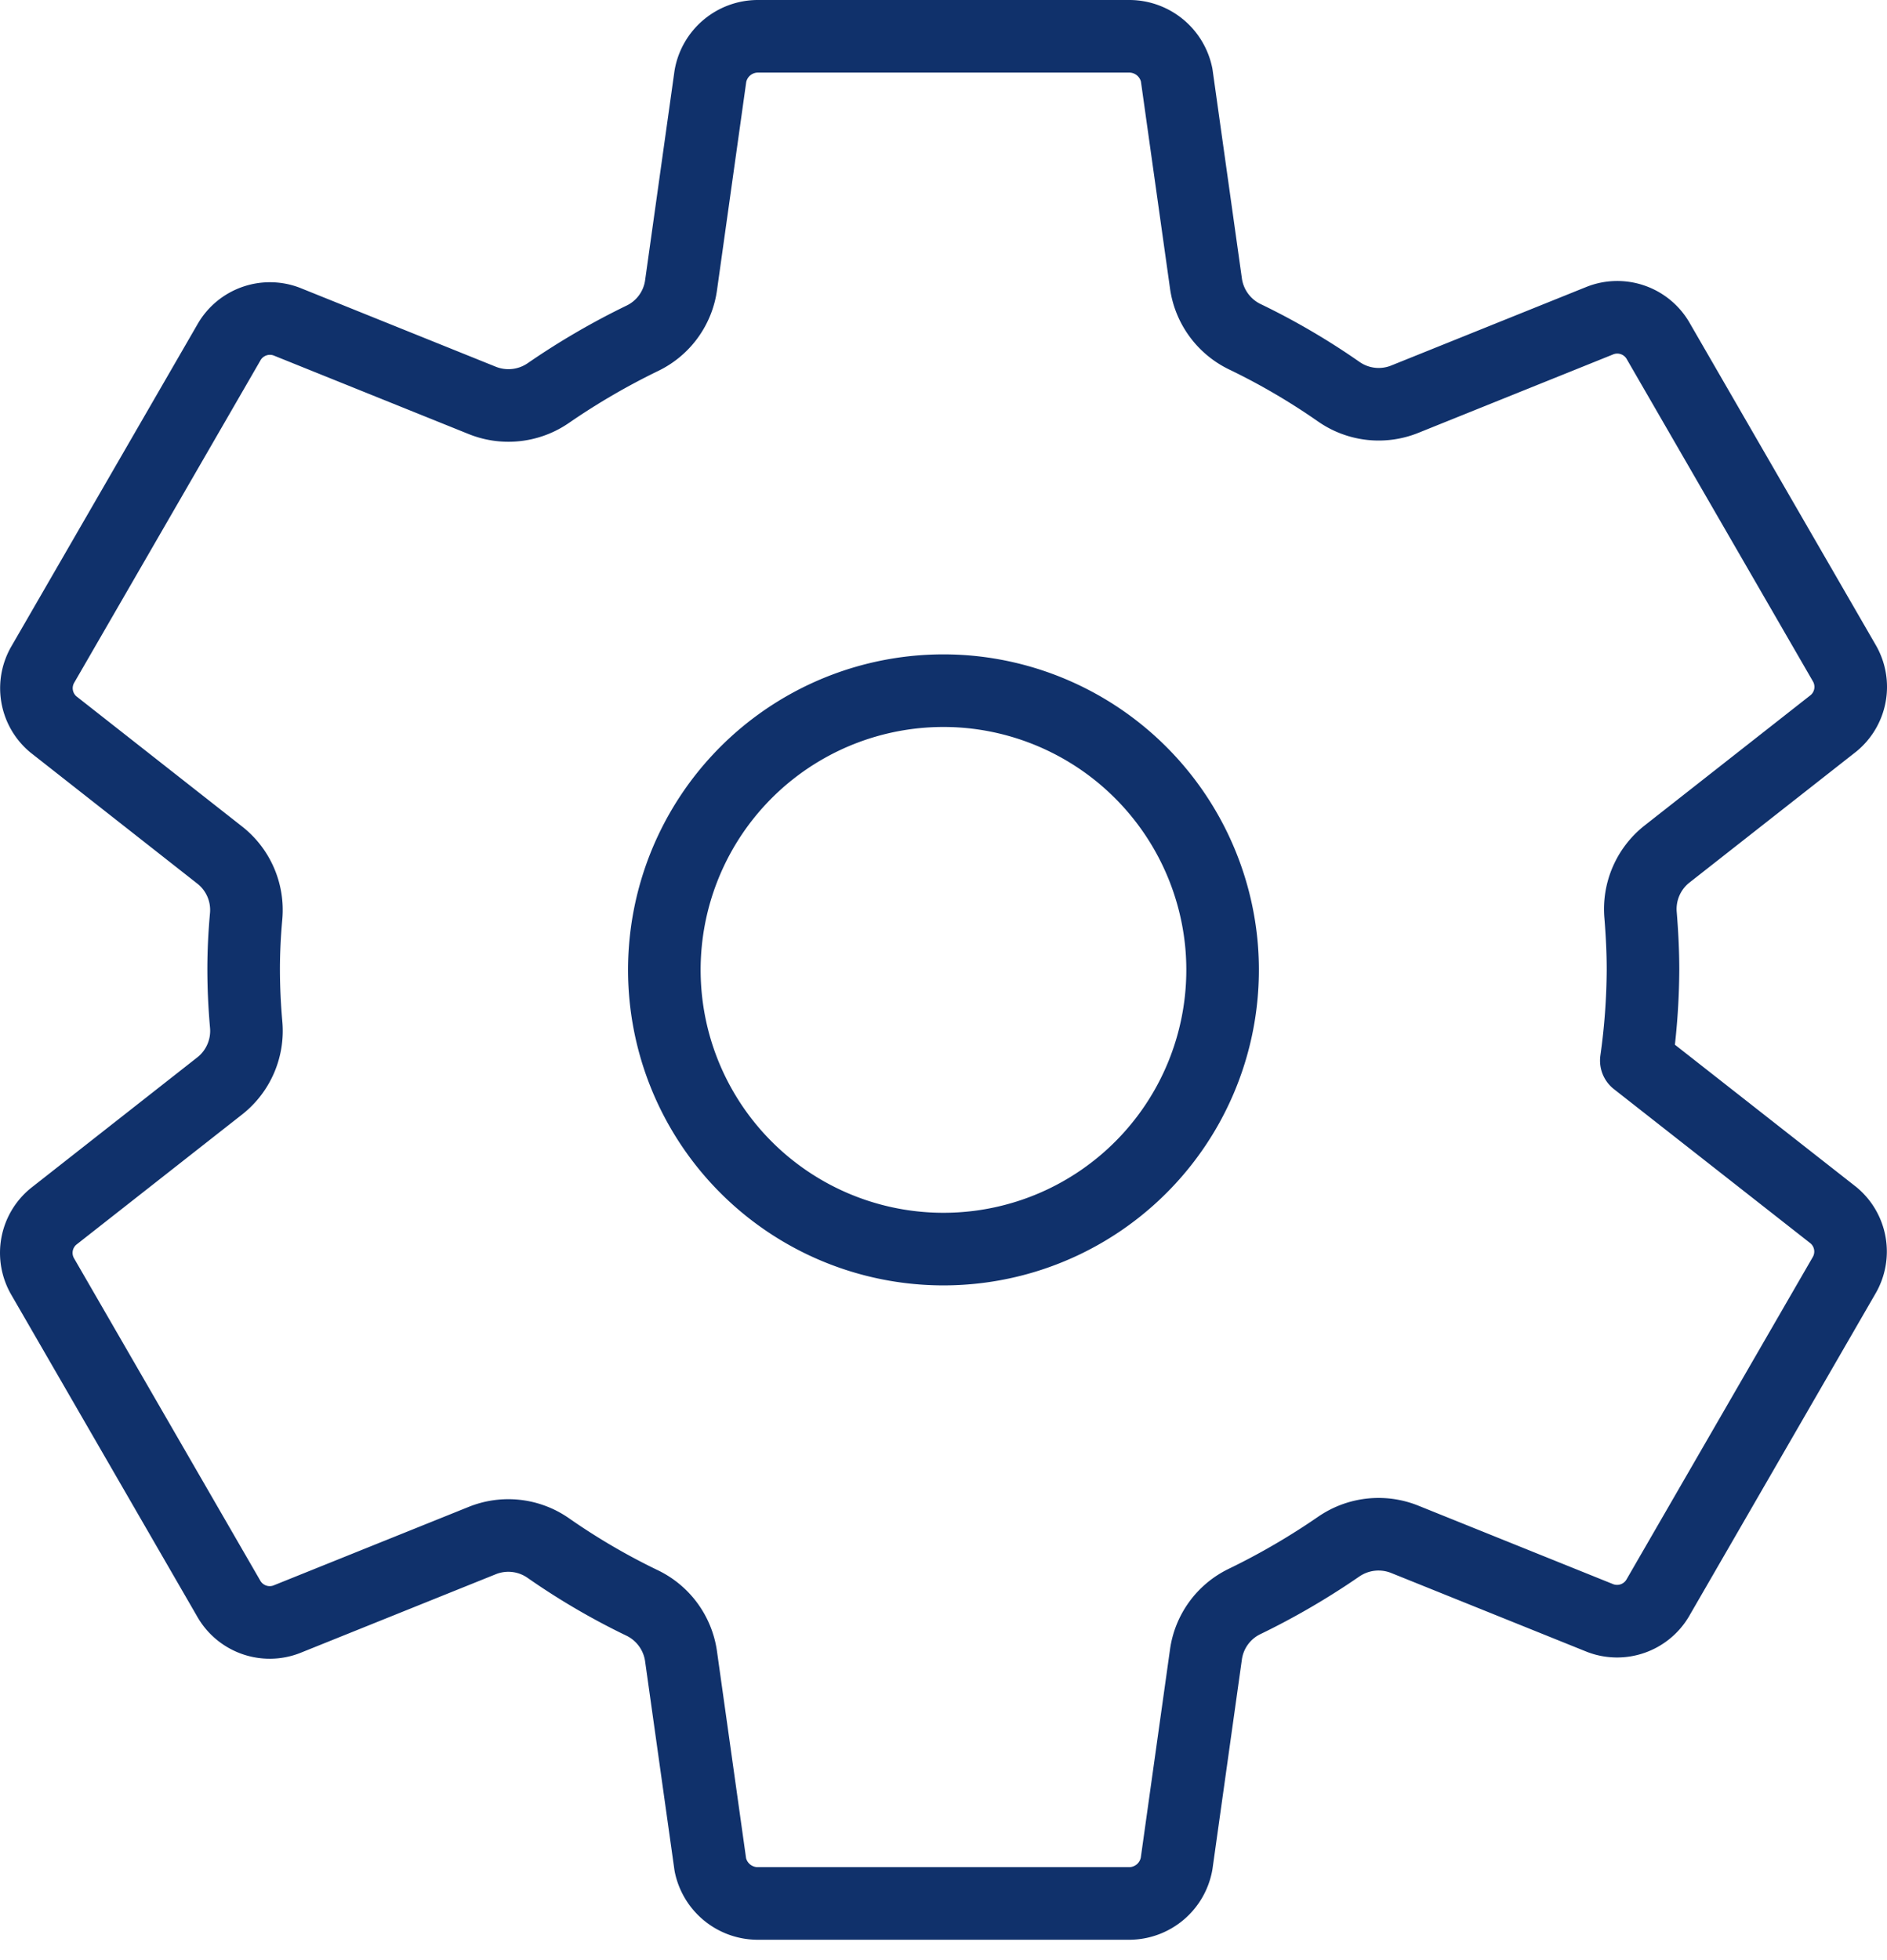<svg width="52" height="54" fill="none" xmlns="http://www.w3.org/2000/svg"><path d="M26.756 19.065a7.692 7.692 0 106.898 6.898 7.708 7.708 0 00-6.898-6.898v0zm18.52 7.654a18.497 18.497 0 01-.184 2.499l5.434 4.262a1.299 1.299 0 01.294 1.652l-5.14 8.894a1.3 1.3 0 01-1.58.552l-5.395-2.173a1.936 1.936 0 00-1.823.21 19.776 19.776 0 01-2.59 1.507 1.915 1.915 0 00-1.06 1.46l-.808 5.755a1.331 1.331 0 01-1.284 1.102H20.86a1.335 1.335 0 01-1.285-1.066l-.808-5.747a1.93 1.93 0 00-1.081-1.47 18.663 18.663 0 01-2.58-1.51 1.923 1.923 0 00-1.816-.205l-5.395 2.171a1.299 1.299 0 01-1.579-.55l-5.14-8.894a1.298 1.298 0 01.294-1.652l4.593-3.606a1.929 1.929 0 00.72-1.692 17.45 17.45 0 01-.069-1.502c0-.501.025-.994.07-1.485a1.923 1.923 0 00-.73-1.675l-4.59-3.605a1.299 1.299 0 01-.284-1.645l5.14-8.893A1.3 1.3 0 017.9 8.86l5.395 2.173a1.936 1.936 0 001.823-.21 19.773 19.773 0 012.59-1.507 1.915 1.915 0 001.06-1.46l.808-5.755A1.331 1.331 0 0120.86 1h10.28a1.335 1.335 0 011.285 1.066l.808 5.747a1.93 1.93 0 001.081 1.469c.9.434 1.761.939 2.58 1.51a1.923 1.923 0 001.816.206l5.395-2.172a1.3 1.3 0 011.579.55l5.14 8.894a1.298 1.298 0 01-.294 1.653l-4.593 3.606a1.93 1.93 0 00-.727 1.692c.04.497.066.997.066 1.498v0z" stroke="#10316B" stroke-width="2" stroke-linecap="round" stroke-linejoin="round"/></svg>